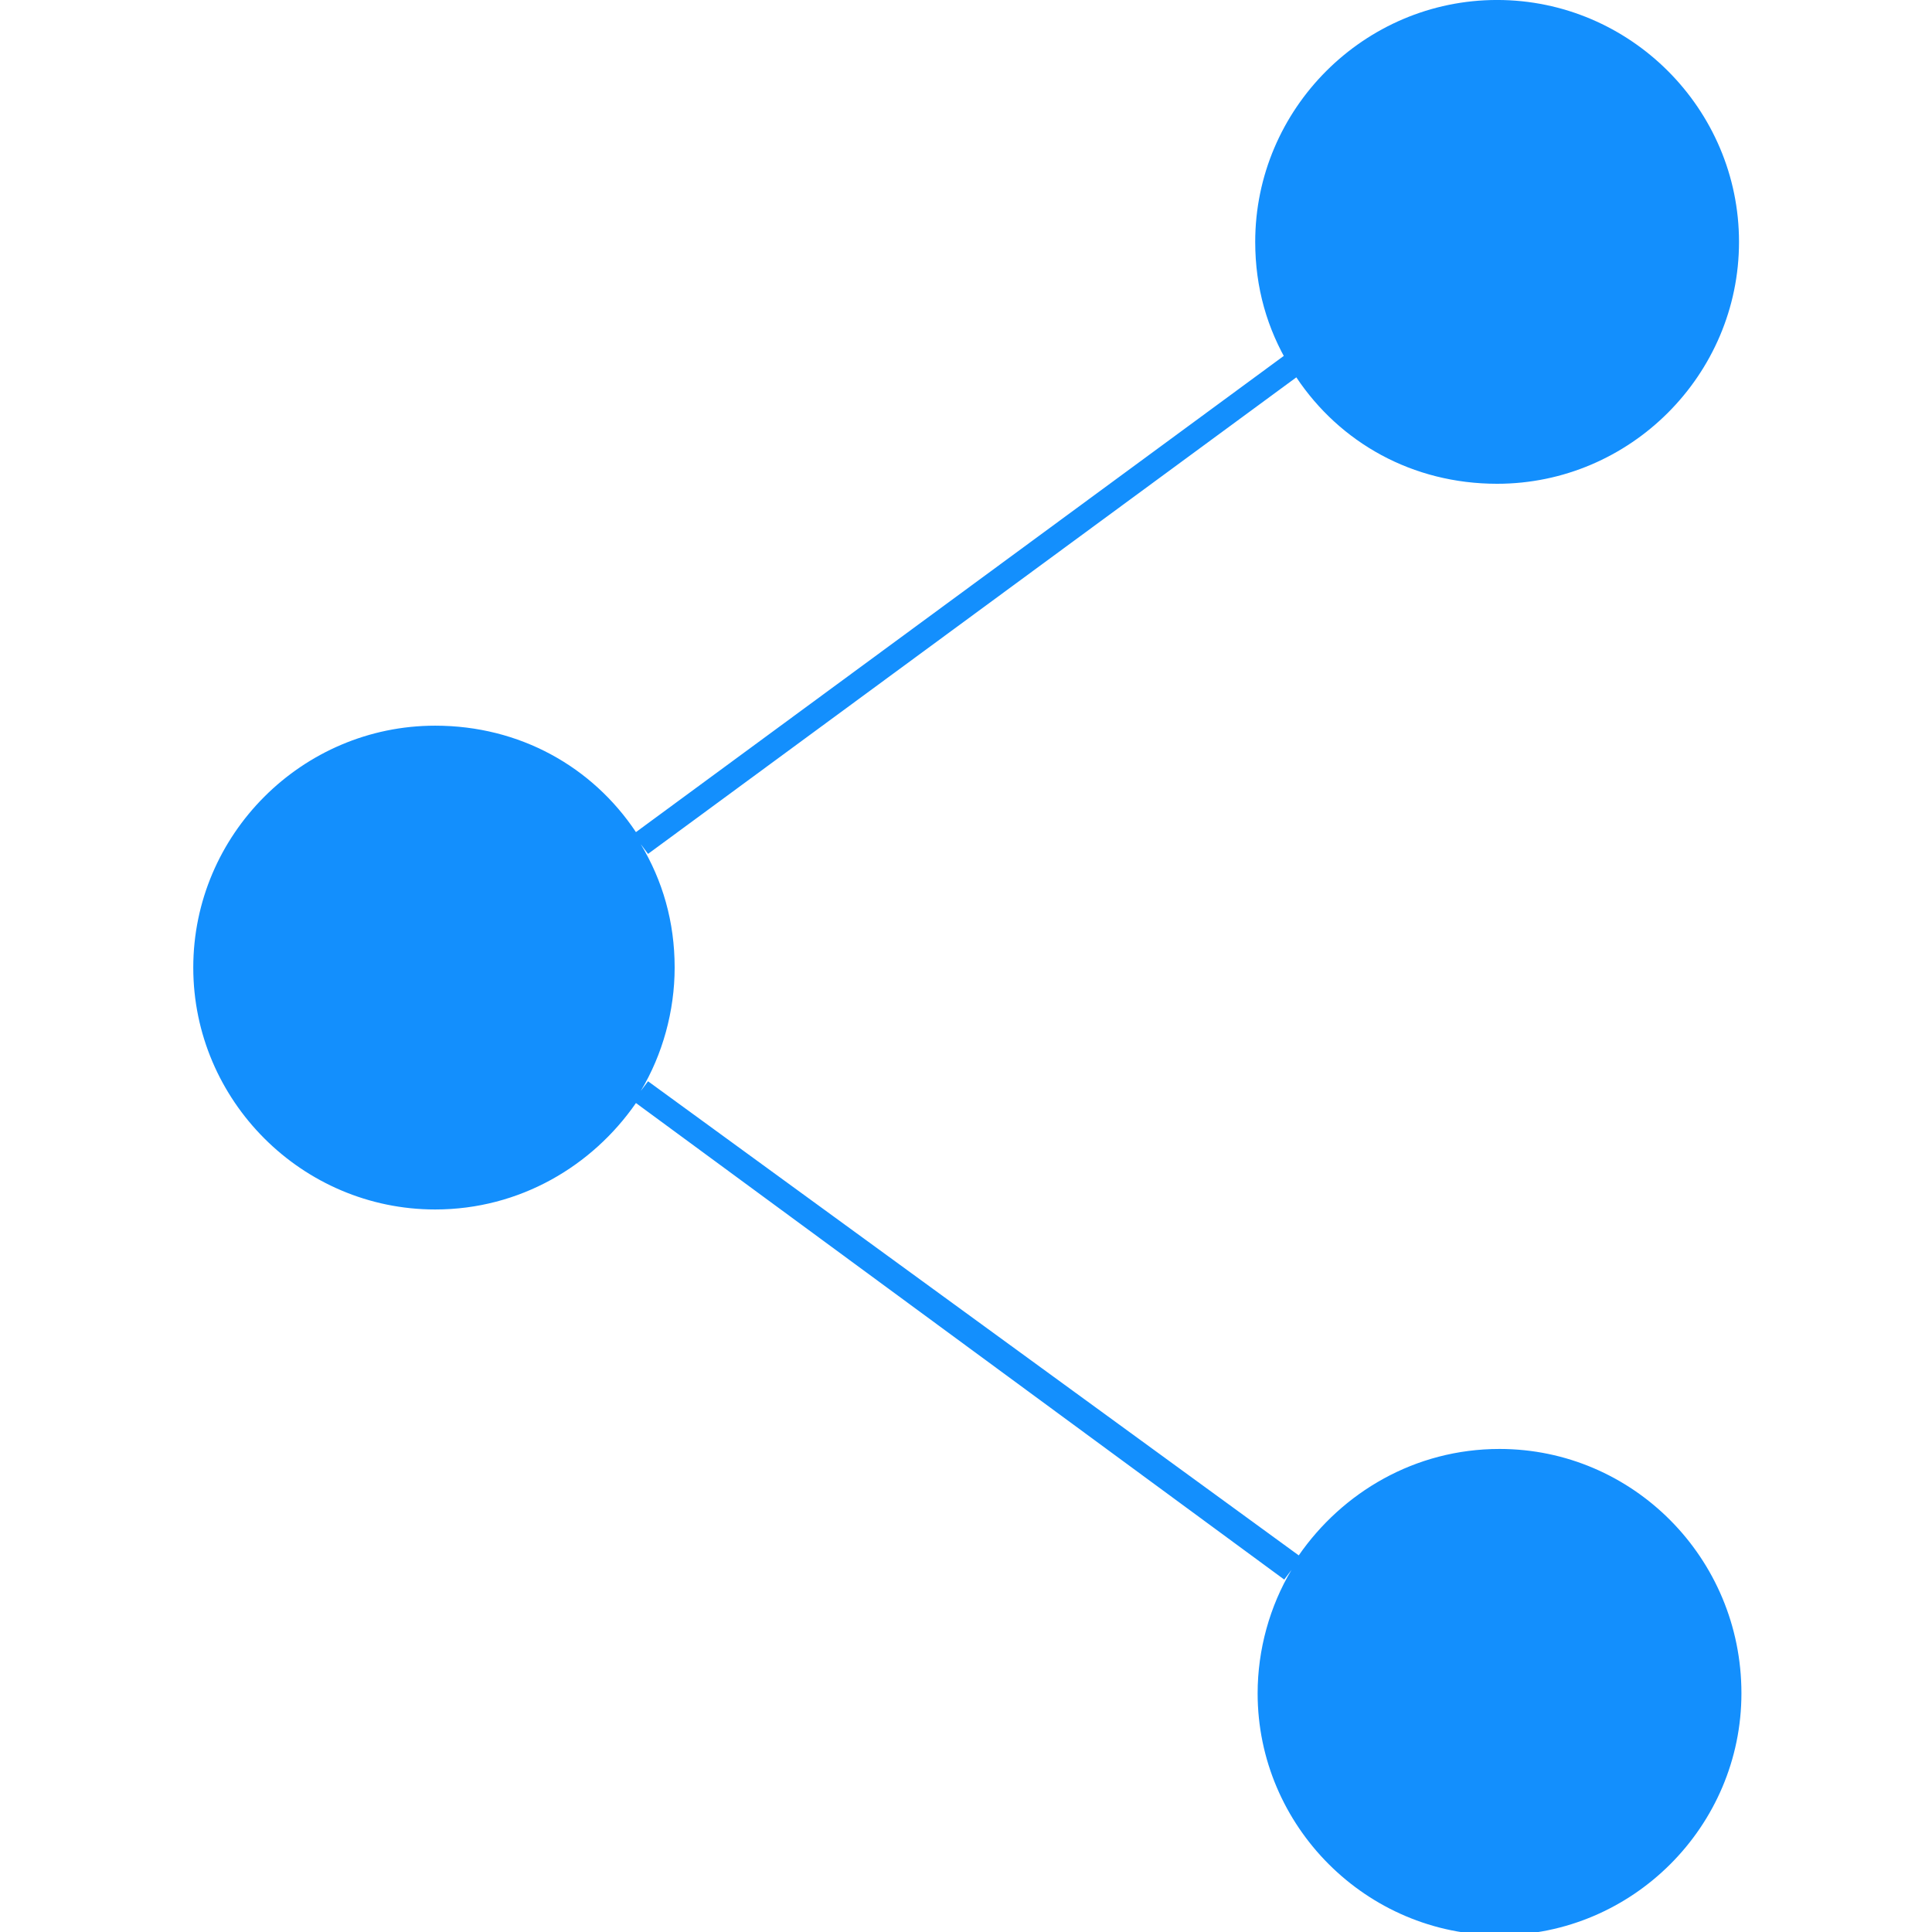 <?xml version="1.0" encoding="UTF-8"?>
<svg version="1.1" viewBox="0 0 4.233 4.233" xmlns="http://www.w3.org/2000/svg">
 <g transform="matrix(.053 0 0 .053 .381 -.016)" fill="none">
  <path d="m54.801 60.201c-3.5 0-6.5 1.8-8.3 4.4l-26.9-19.6-0.3 0.4c0.9-1.5 1.4-3.3 1.4-5.1 0-1.9-0.5-3.6-1.4-5.1l0.3 0.4 26.8-19.7c1.8 2.7 4.8 4.4 8.3 4.4 5.5 0 10-4.5 10-10 0-5.5-4.5-10-10-10s-10 4.5-10 10c0 1.9 0.5 3.6 1.4 5.1l-0.2-0.4-26.8 19.7c-1.8-2.7-4.8-4.4-8.3-4.4-5.5 0-10 4.5-10 10s4.5 10 10 10c3.5 0 6.5-1.8 8.3-4.4l26.8 19.7 0.3-0.4c-0.9 1.5-1.4 3.3-1.4 5.1 0 5.5 4.5 10 10 10s10-4.5 10-10c0-5.6-4.5-10.1-10-10.1z" fill="#138ffd"/>
 </g>
</svg>

